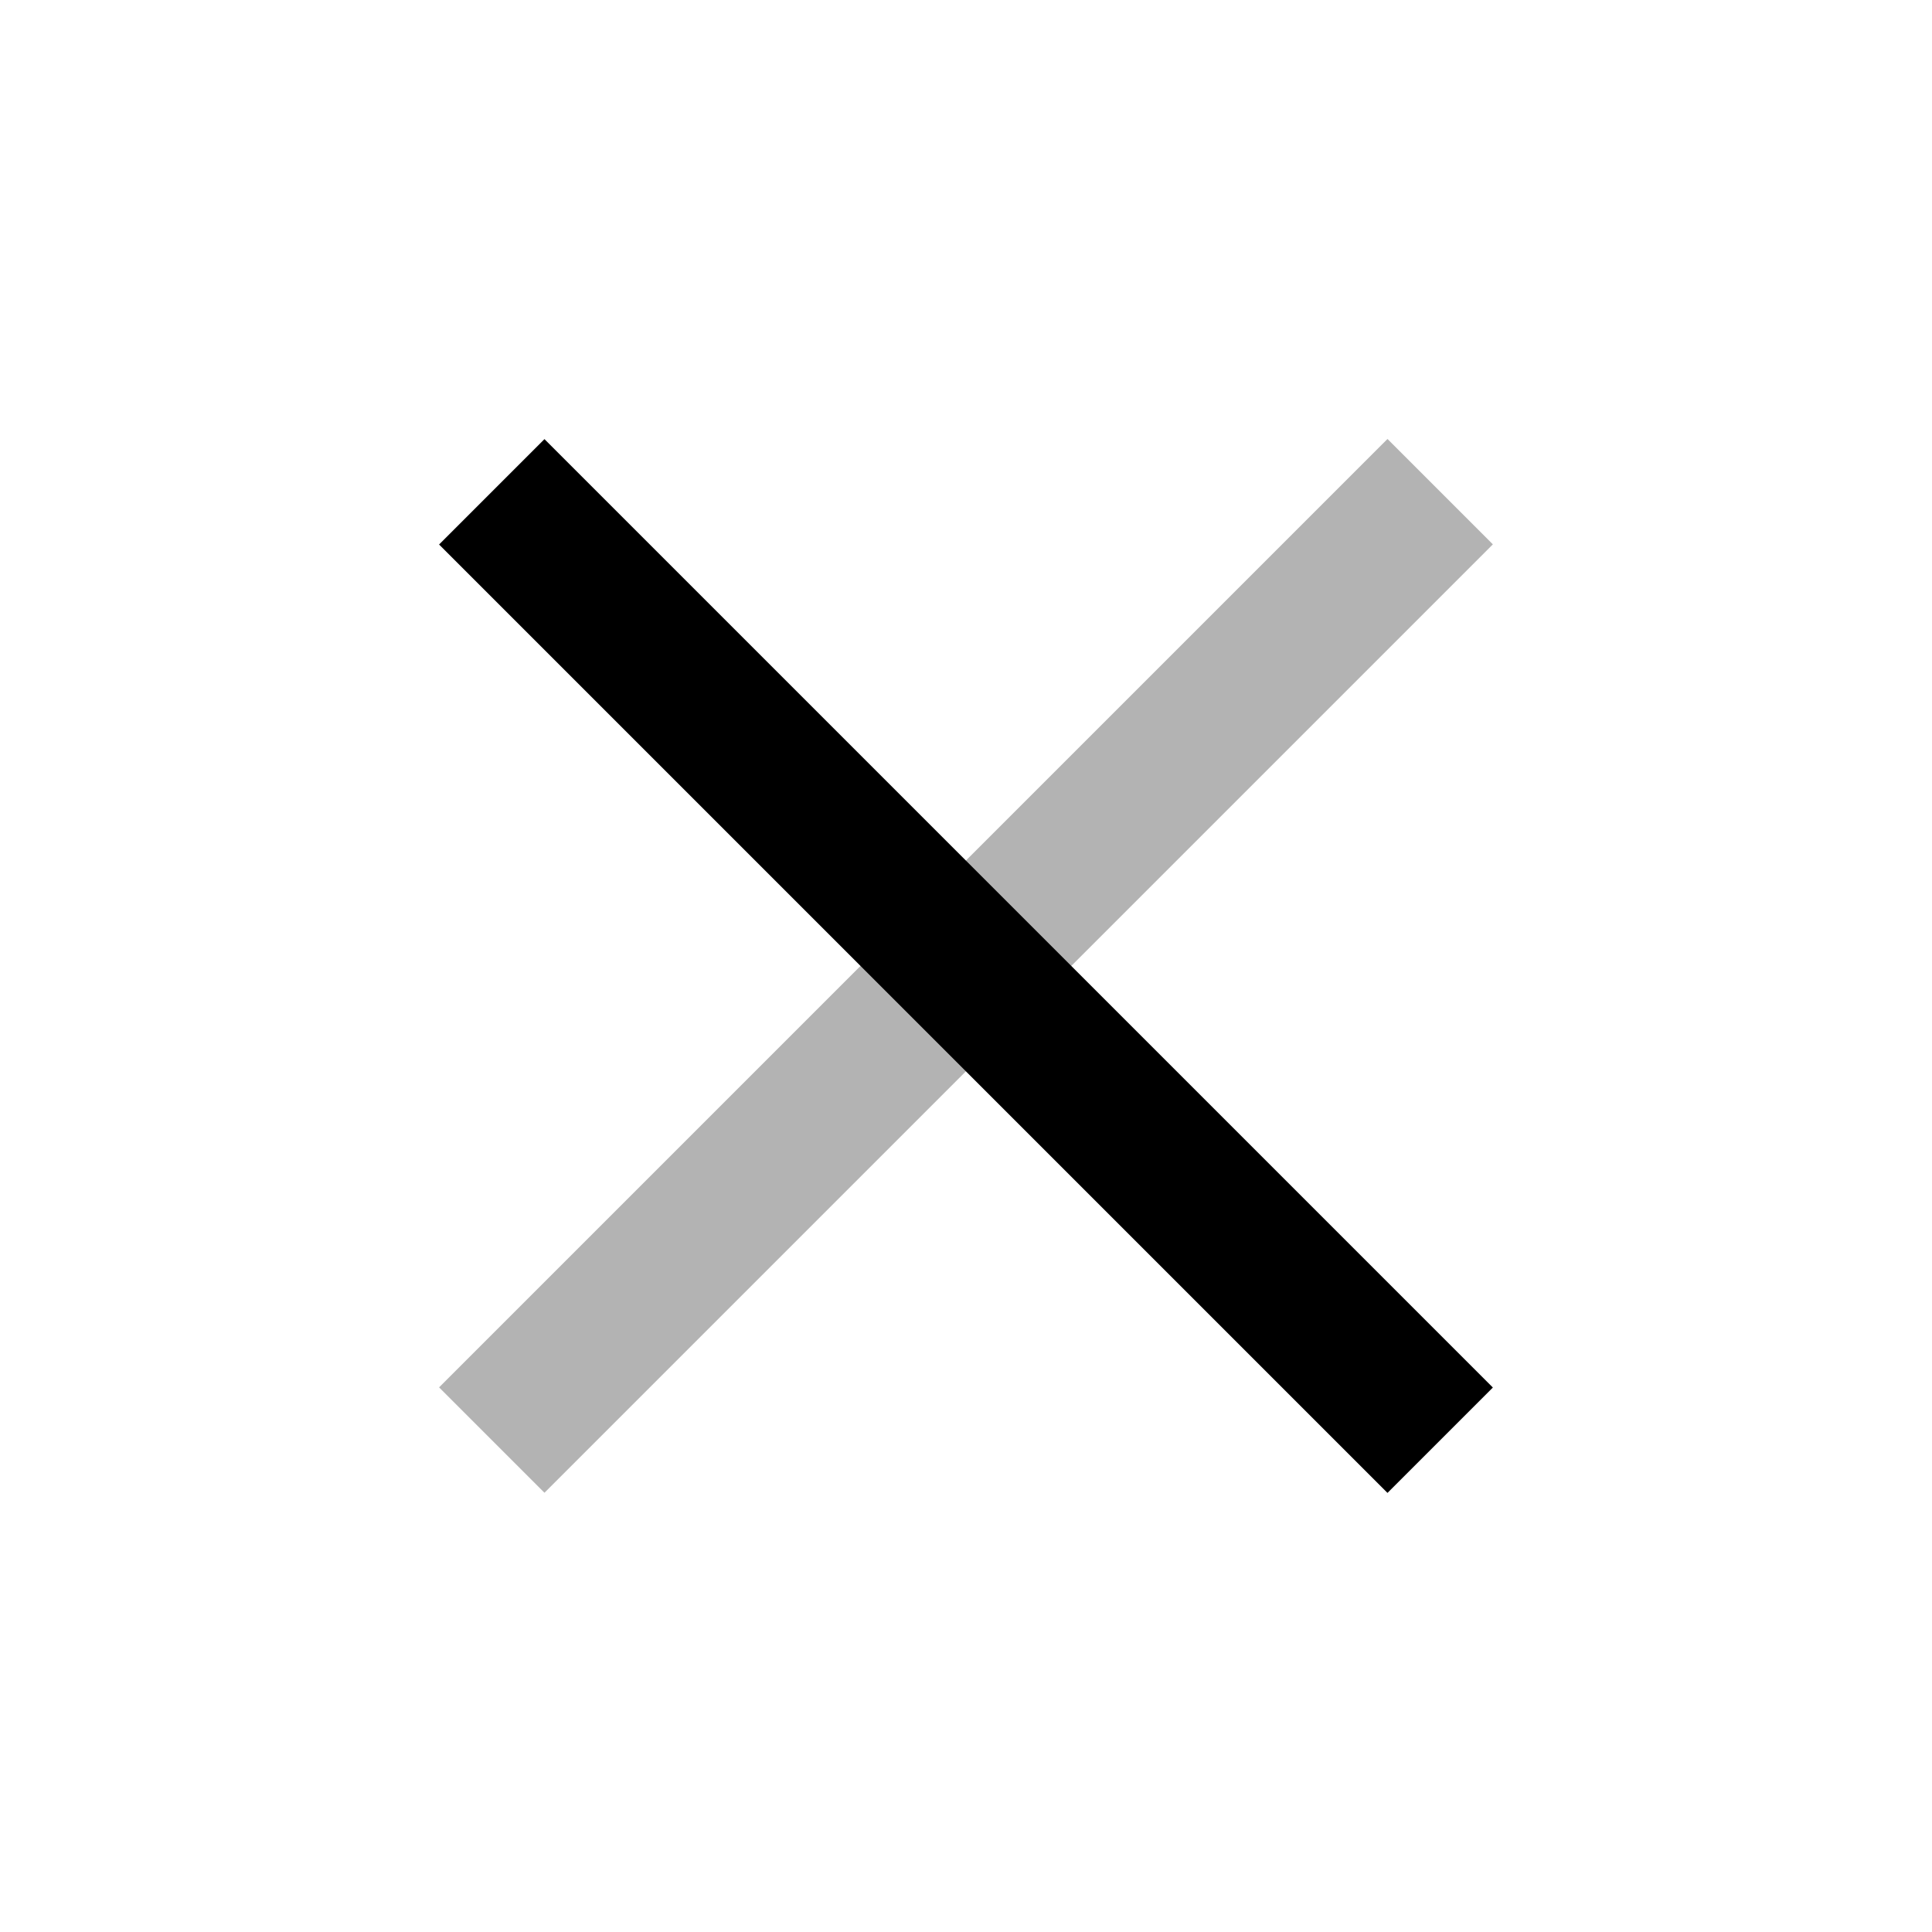 <svg xmlns="http://www.w3.org/2000/svg" width="22" height="22" viewBox="0 0 22 22">
    <g data-name="Group 101">
        <path data-name="Rectangle 2116" transform="rotate(45 -2.936 9.984)" fill="#000000" d="M0 0h15.273v1.697H0z"/>
        <path data-name="Rectangle 2117" transform="rotate(135 7.216 6.62)" fill="#000000" opacity="0.3" d="M0 0h15.273v1.697H0z"/>
    </g>
</svg>
